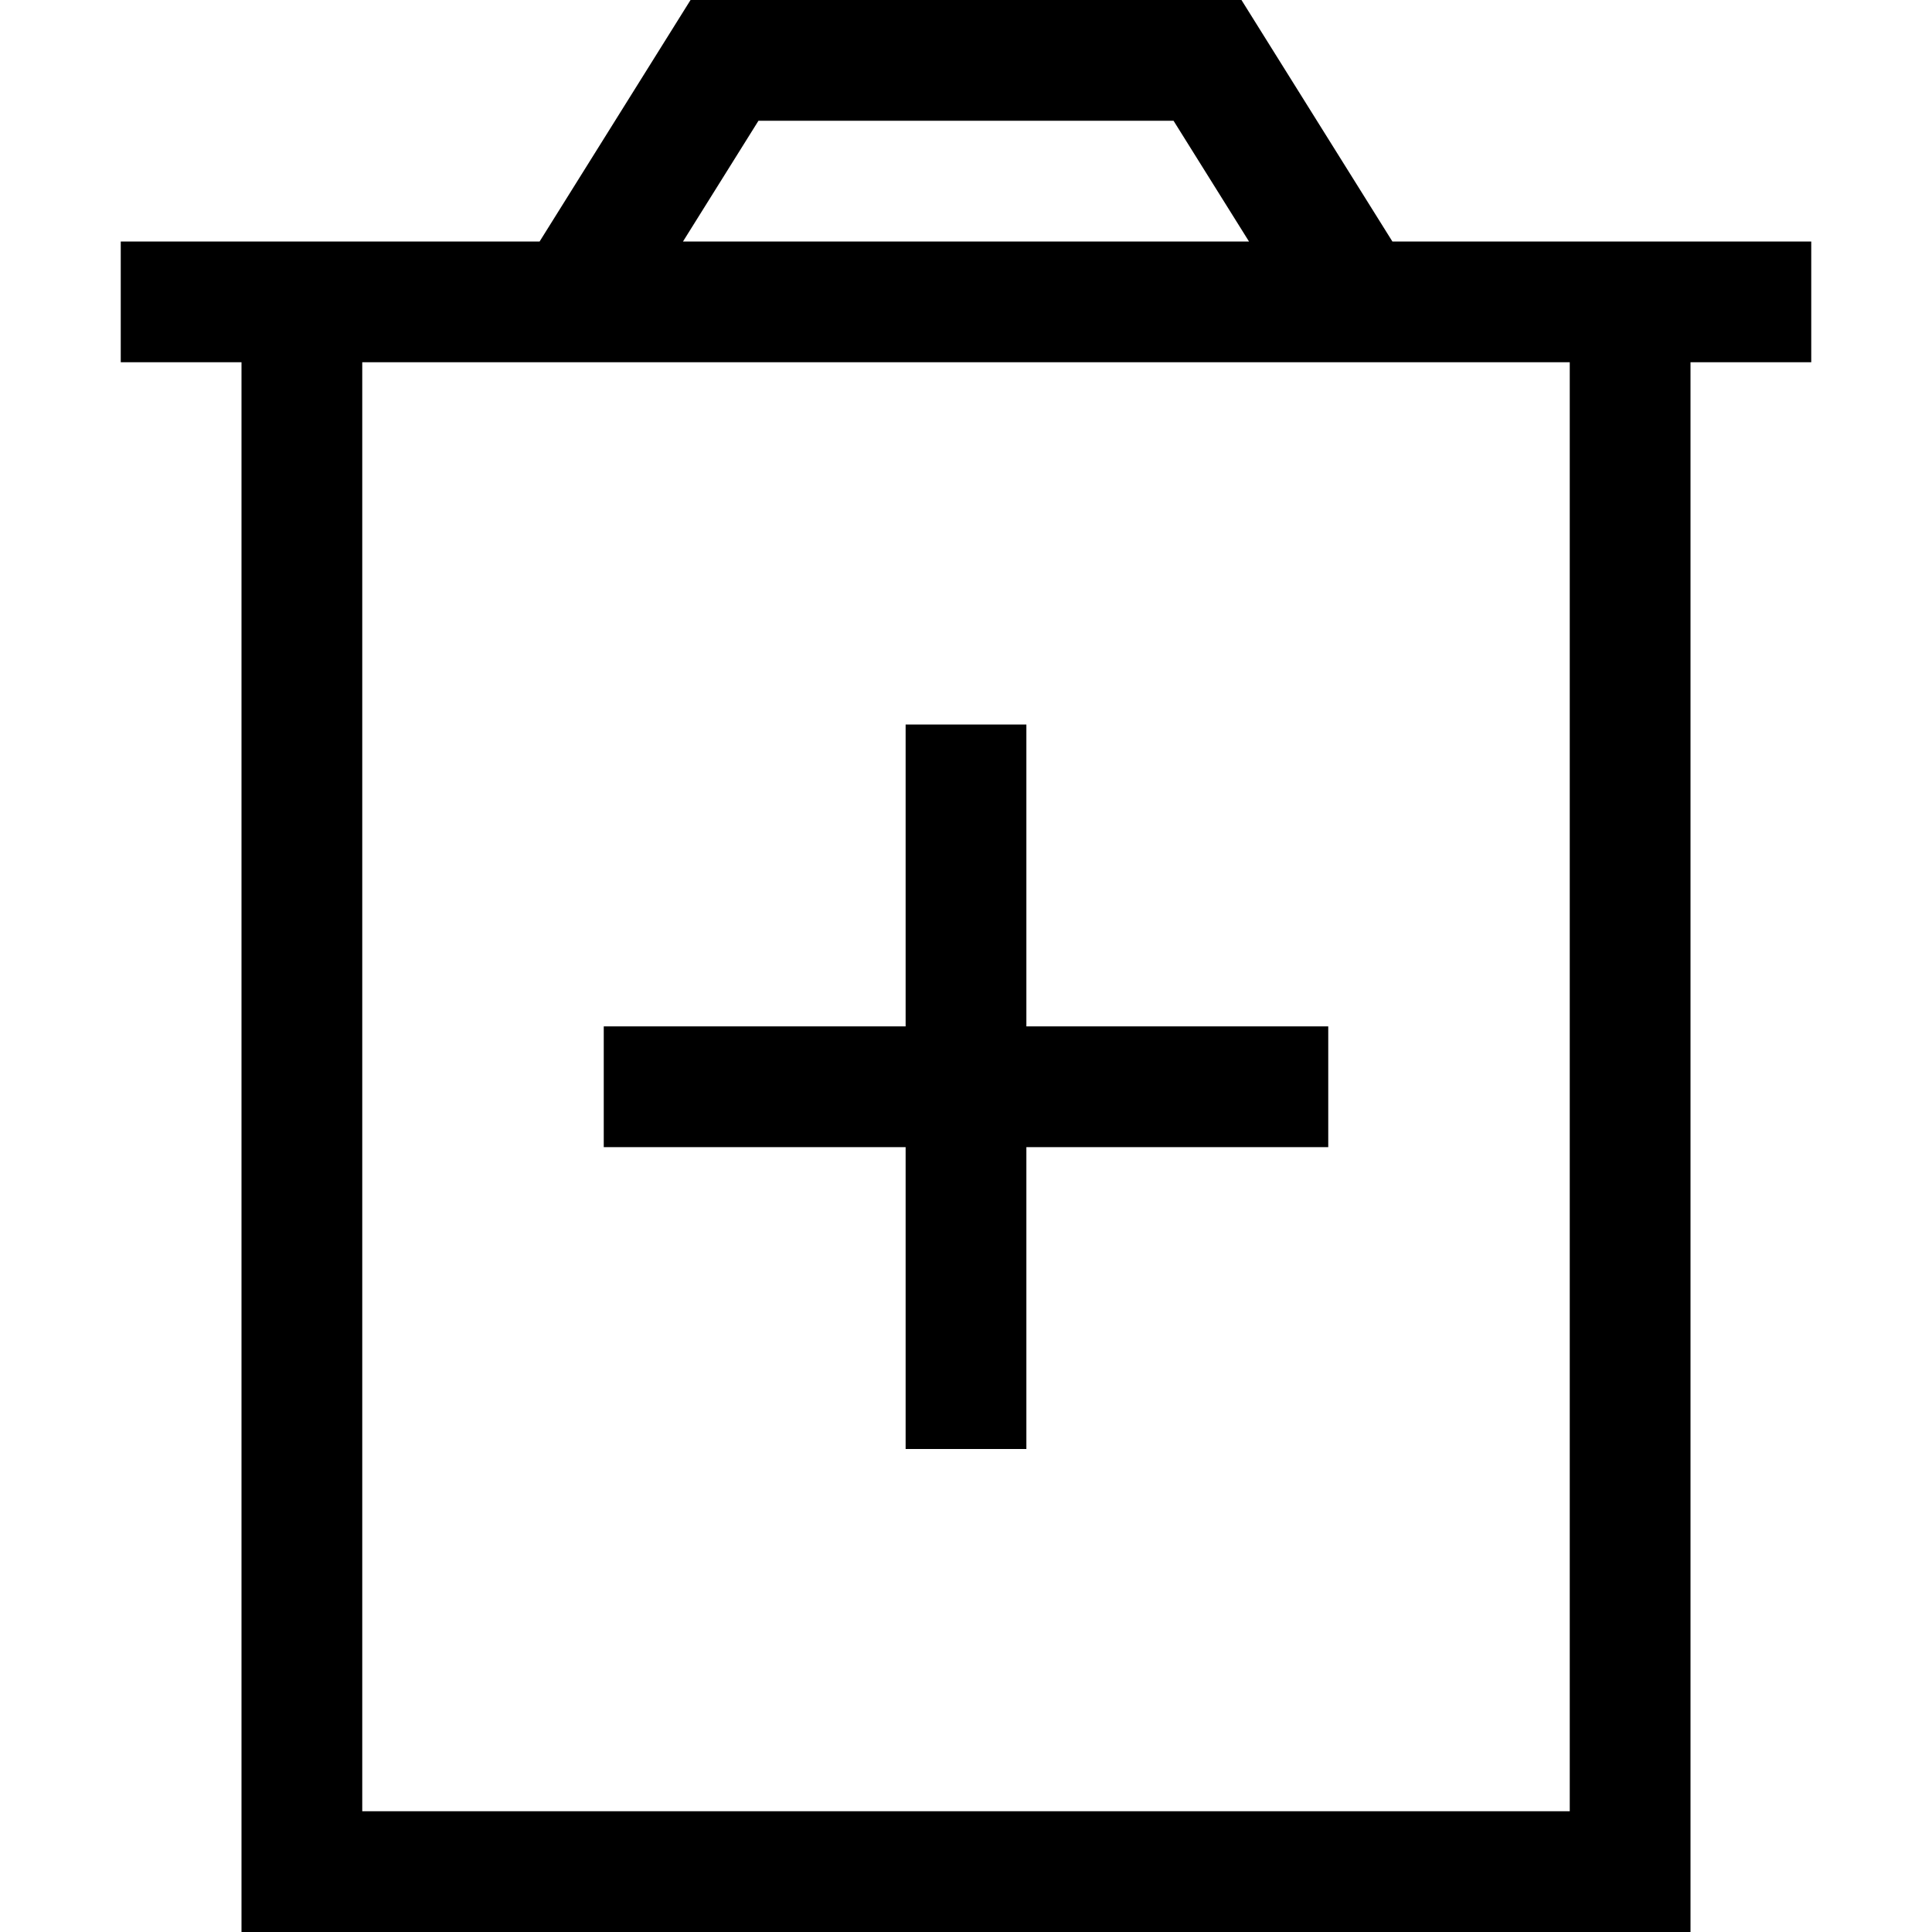 <svg xmlns="http://www.w3.org/2000/svg" viewBox="0 0 512 512">
  <path d="M 192 0 L 183 0 L 192 0 L 183 0 L 178 8 L 178 8 L 143 64 L 143 64 L 96 64 L 32 64 L 32 96 L 32 96 L 64 96 L 64 96 L 64 480 L 64 480 L 64 512 L 64 512 L 96 512 L 448 512 L 448 480 L 448 480 L 448 96 L 448 96 L 480 96 L 480 96 L 480 64 L 480 64 L 448 64 L 369 64 L 334 8 L 334 8 L 329 0 L 329 0 L 320 0 L 192 0 Z M 331 64 L 181 64 L 331 64 L 181 64 L 201 32 L 201 32 L 311 32 L 311 32 L 331 64 L 331 64 Z M 96 480 L 96 96 L 96 480 L 96 96 L 416 96 L 416 96 L 416 480 L 416 480 L 96 480 L 96 480 Z M 272 192 L 240 192 L 272 192 L 240 192 L 240 208 L 240 208 L 240 272 L 240 272 L 176 272 L 160 272 L 160 304 L 160 304 L 176 304 L 240 304 L 240 368 L 240 368 L 240 384 L 240 384 L 272 384 L 272 384 L 272 368 L 272 368 L 272 304 L 272 304 L 336 304 L 352 304 L 352 272 L 352 272 L 336 272 L 272 272 L 272 208 L 272 208 L 272 192 L 272 192 Z" />
</svg>